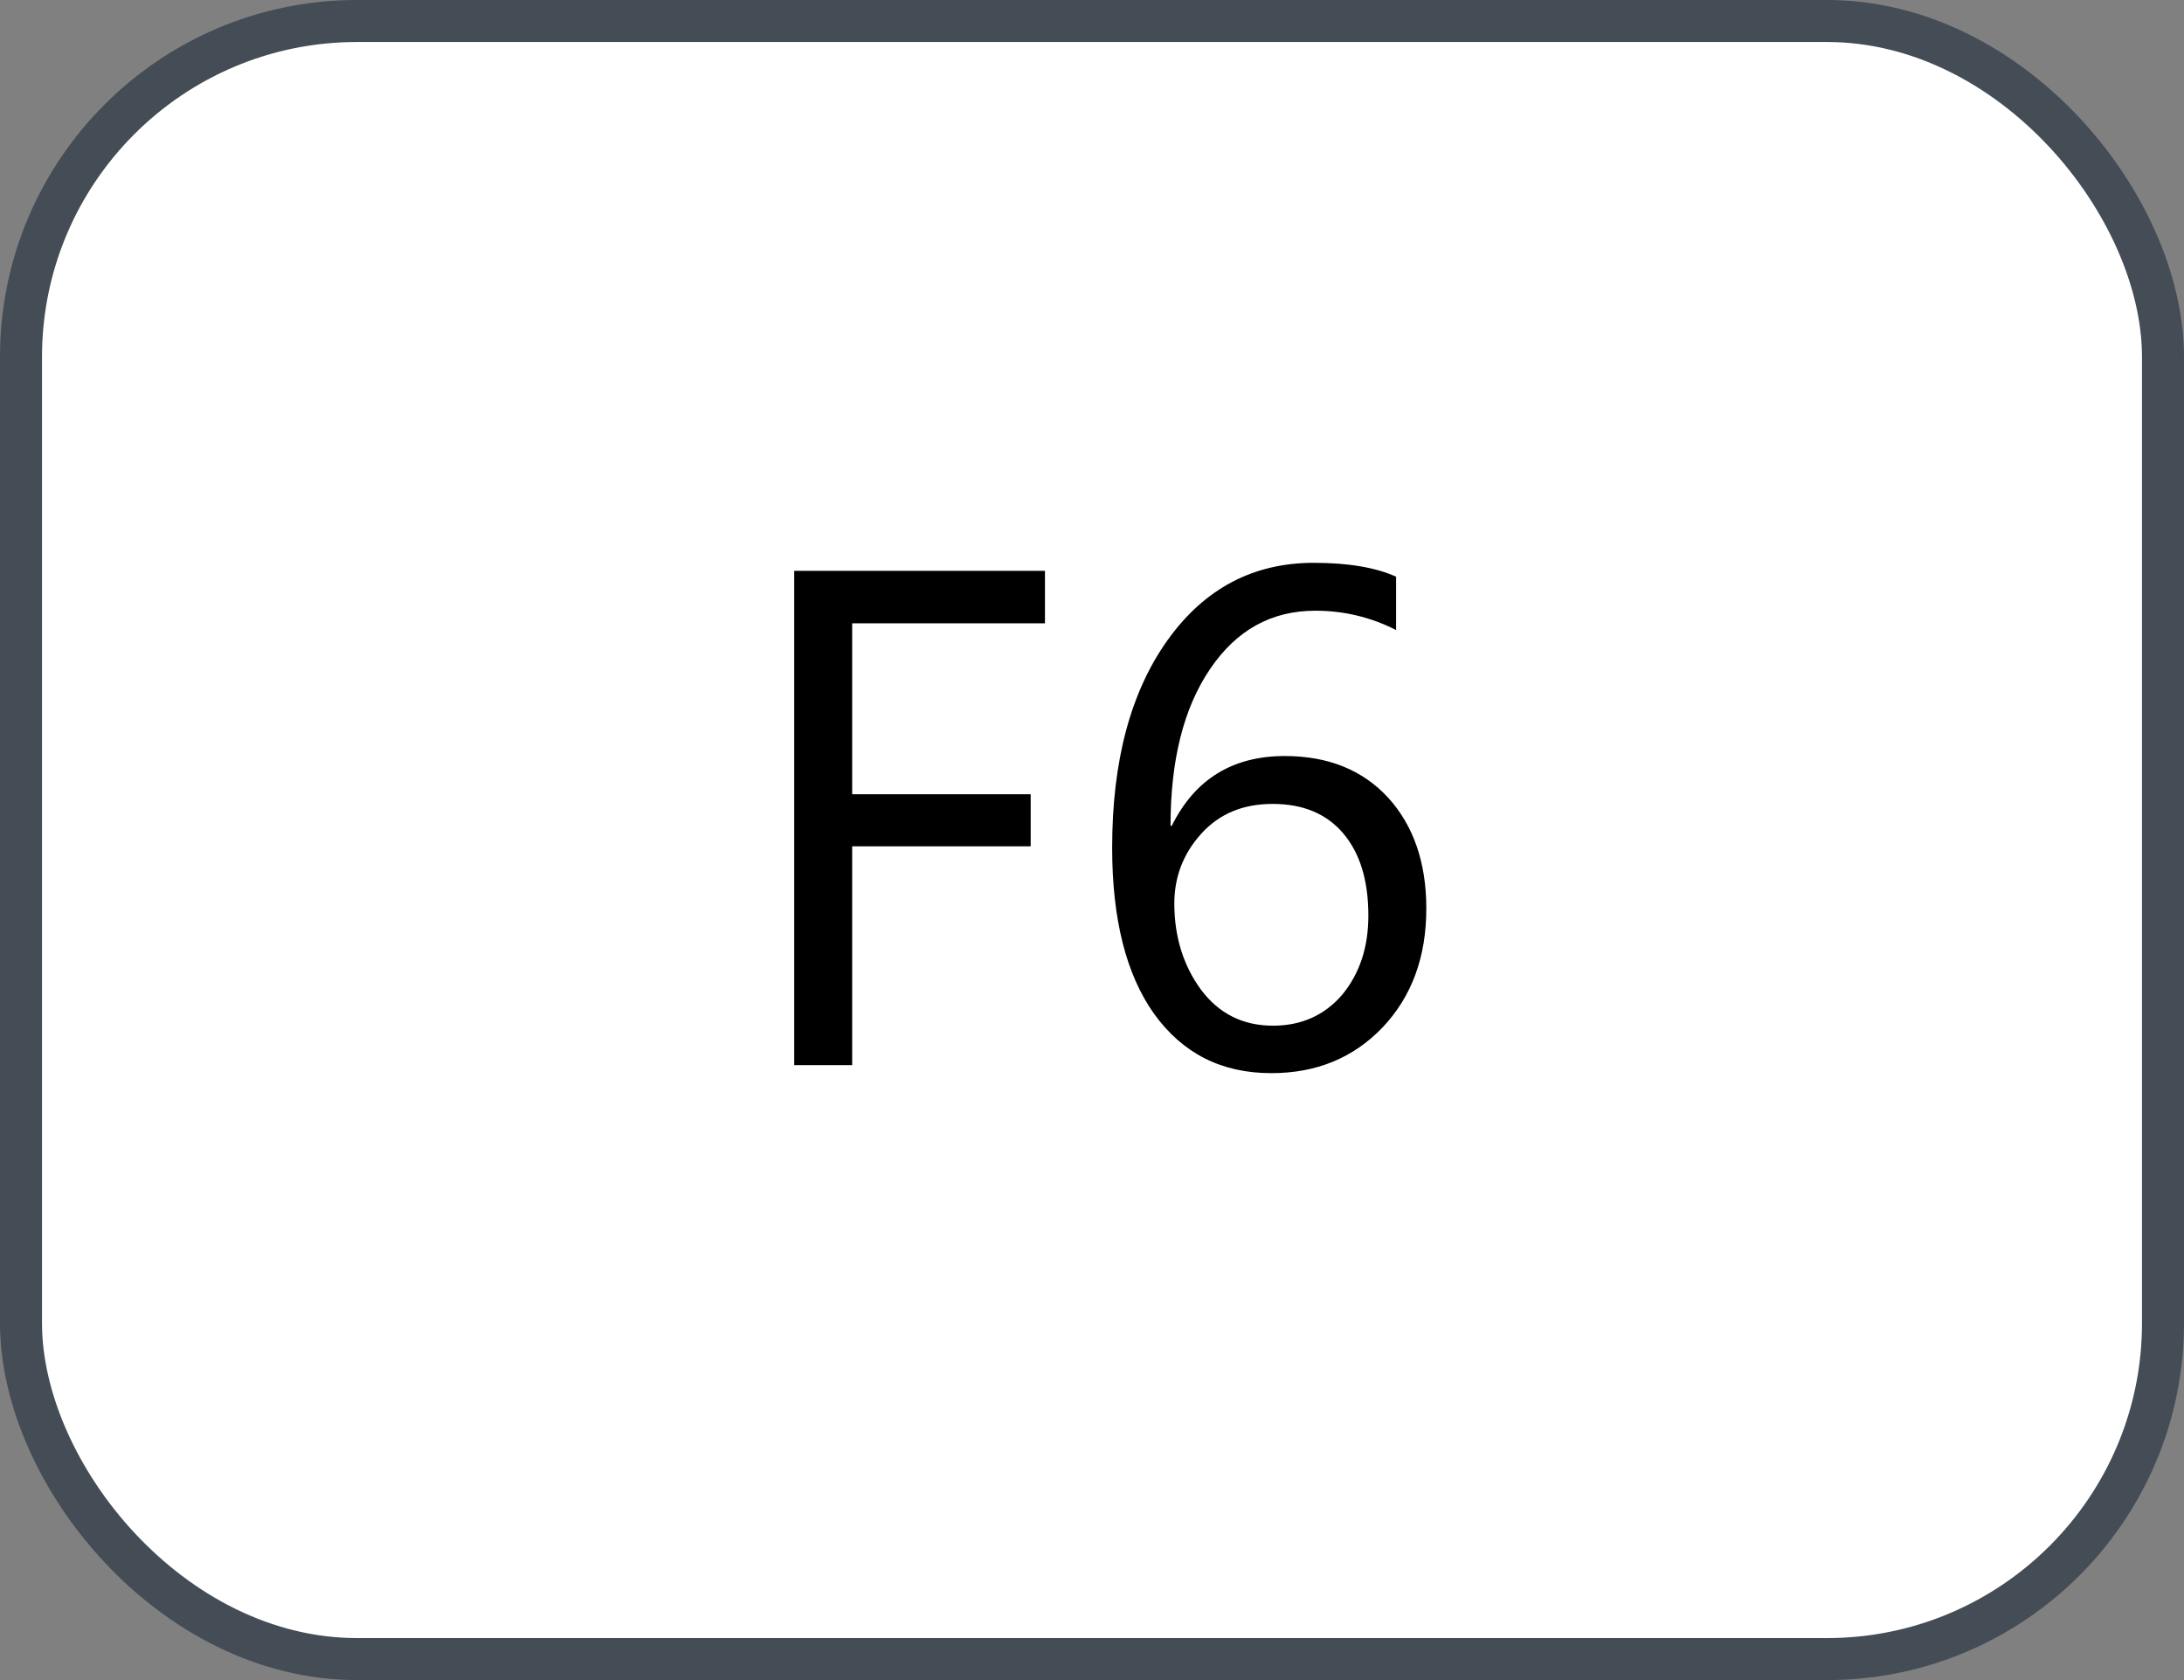 <svg xmlns="http://www.w3.org/2000/svg" version="1.1" xmlns:xlink="http://www.w3.org/1999/xlink" xmlns:svgjs="http://svgjs.com/svgjs" width="52" height="40"><rect width="100%" height="100%" fill="#808080" stroke="none"/><svg id="SvgjsSvg1002" style="overflow: hidden; top: -100%; left: -100%; position: absolute; opacity: 0;" width="2" height="0" focusable="false"><polyline id="SvgjsPolyline1003" points="0,0"></polyline><path id="SvgjsPath1004" d="M0 0 "></path></svg><defs id="SvgjsDefs3048"></defs><rect id="SvgjsRect3049" width="51" height="39" x="0.5" y="0.5" rx="8" ry="8" fill="#ffffff" stroke-opacity="1" stroke="#444c56" stroke-width="1"></rect><path id="SvgjsPath3050" d="M24.88 14.84L24.88 13.59L18.91 13.59L18.91 25.36L20.29 25.36L20.29 20.15L24.54 20.15L24.54 18.91L20.29 18.91L20.29 14.84ZM33.24 13.73C32.75 13.51 32.10 13.40 31.28 13.40C29.84 13.40 28.68 14.01 27.80 15.24C26.92 16.47 26.48 18.12 26.48 20.18C26.48 21.88 26.81 23.20 27.48 24.14C28.16 25.08 29.08 25.55 30.27 25.55C31.34 25.55 32.22 25.19 32.92 24.46C33.61 23.73 33.96 22.79 33.96 21.63C33.96 20.53 33.65 19.65 33.05 18.99C32.44 18.33 31.62 18.00 30.59 18.00C29.35 18.00 28.45 18.55 27.90 19.66L27.87 19.66C27.87 18.10 28.18 16.86 28.81 15.93C29.44 15.00 30.27 14.54 31.32 14.54C31.99 14.54 32.63 14.69 33.24 15.00ZM30.30 19.14C31.02 19.14 31.58 19.37 31.98 19.84C32.38 20.31 32.58 20.96 32.58 21.80C32.58 22.56 32.37 23.18 31.96 23.68C31.54 24.17 30.99 24.42 30.31 24.42C29.60 24.42 29.03 24.14 28.60 23.57C28.18 23.00 27.96 22.31 27.96 21.51C27.96 20.87 28.18 20.31 28.61 19.84C29.04 19.37 29.60 19.14 30.30 19.14Z" fill="#000000"></path></svg>